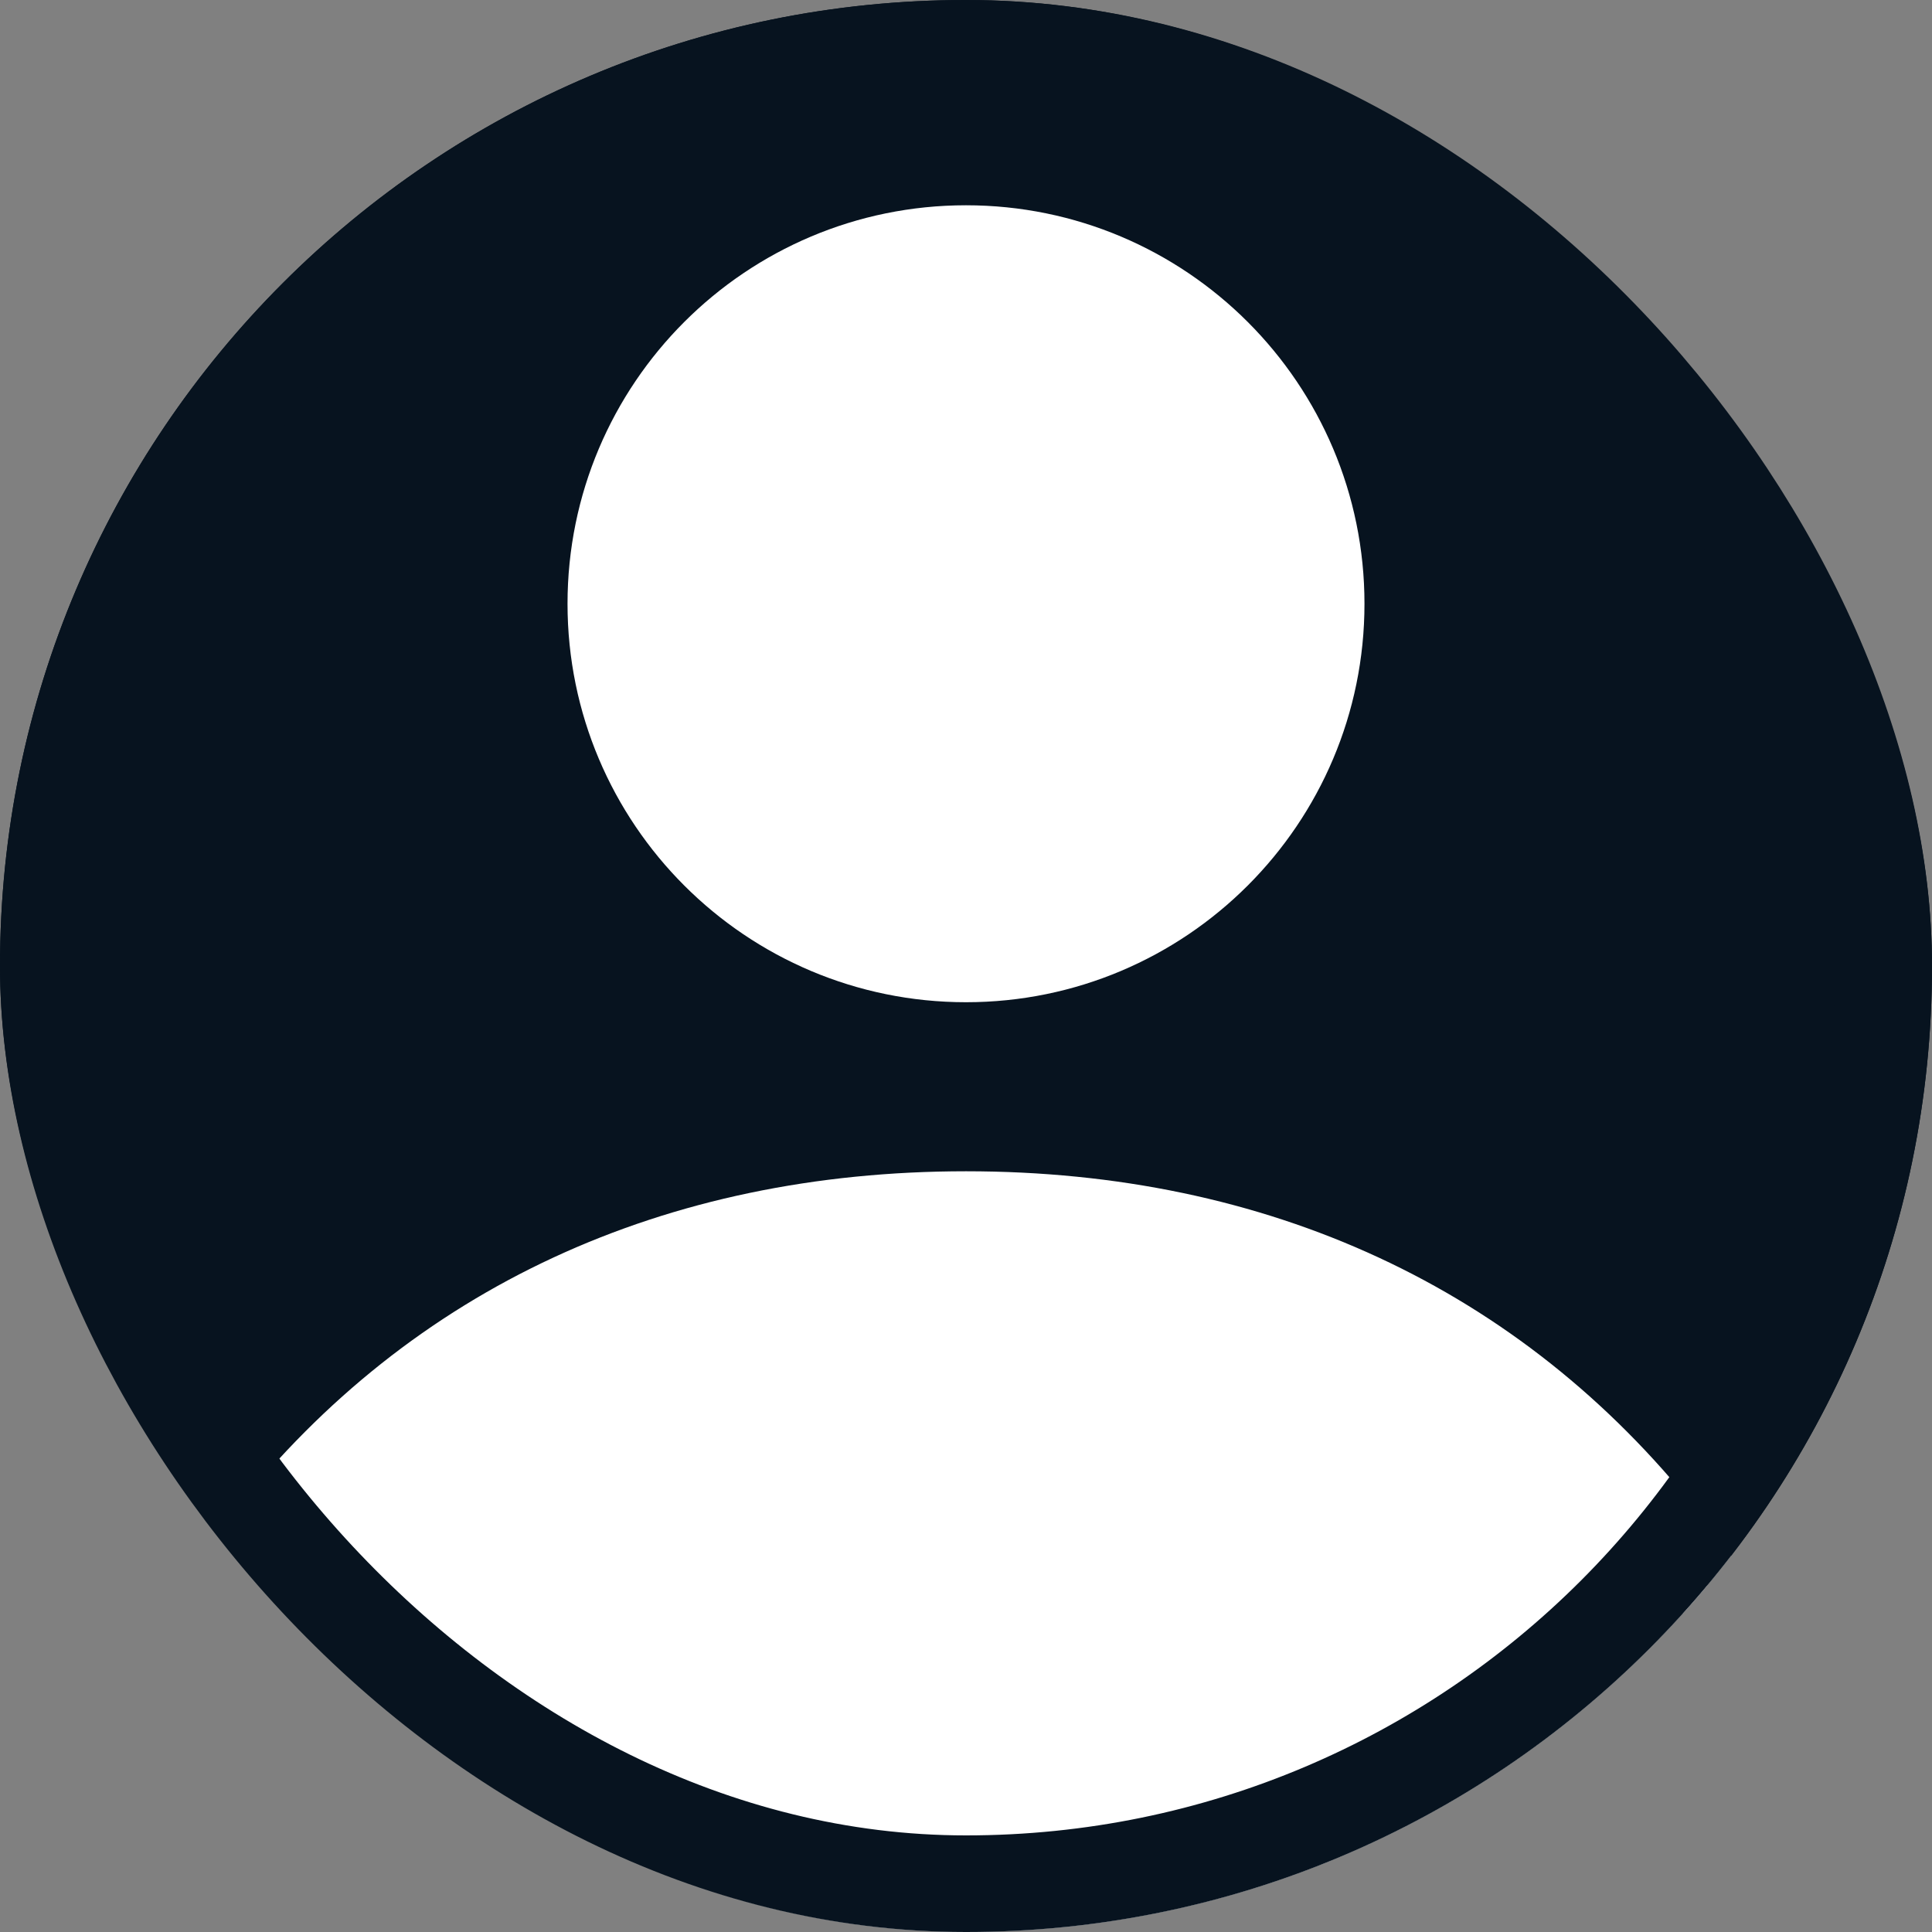 <svg width="40" height="40" viewBox="0 0 40 40" fill="none" xmlns="http://www.w3.org/2000/svg">
<rect x="0" y="0" width="40" height="40" fill="#808080" stroke="none"/>
<g clip-path="url(#clip0_60_2230)">
<rect width="40" height="40" rx="20" fill="#07131F"/>
<path d="M27.5 12.5C27.5 16.642 24.142 20 20 20C15.858 20 12.5 16.642 12.5 12.5C12.5 8.358 15.858 5 20 5C24.142 5 27.5 8.358 27.5 12.5Z" fill="white" stroke="white" stroke-width="1.5" stroke-linecap="round"/>
<path d="M20.001 25C7.912 25 0.002 34.333 0.002 50.773C-0.073 57.667 1.749 60 4.802 60H35.2C38.253 60 39.925 57.667 40 50.773C40 34.333 32.09 25 20.001 25Z" fill="white" stroke="white" stroke-width="1.5" stroke-linecap="round"/>
</g>
<rect x="1" y="1" width="38" height="38" rx="19" stroke="#07131F" stroke-width="2"/>
<defs>
<clipPath id="clip0_60_2230">
<rect width="40" height="40" rx="20" fill="white"/>
</clipPath>
</defs>
</svg>
